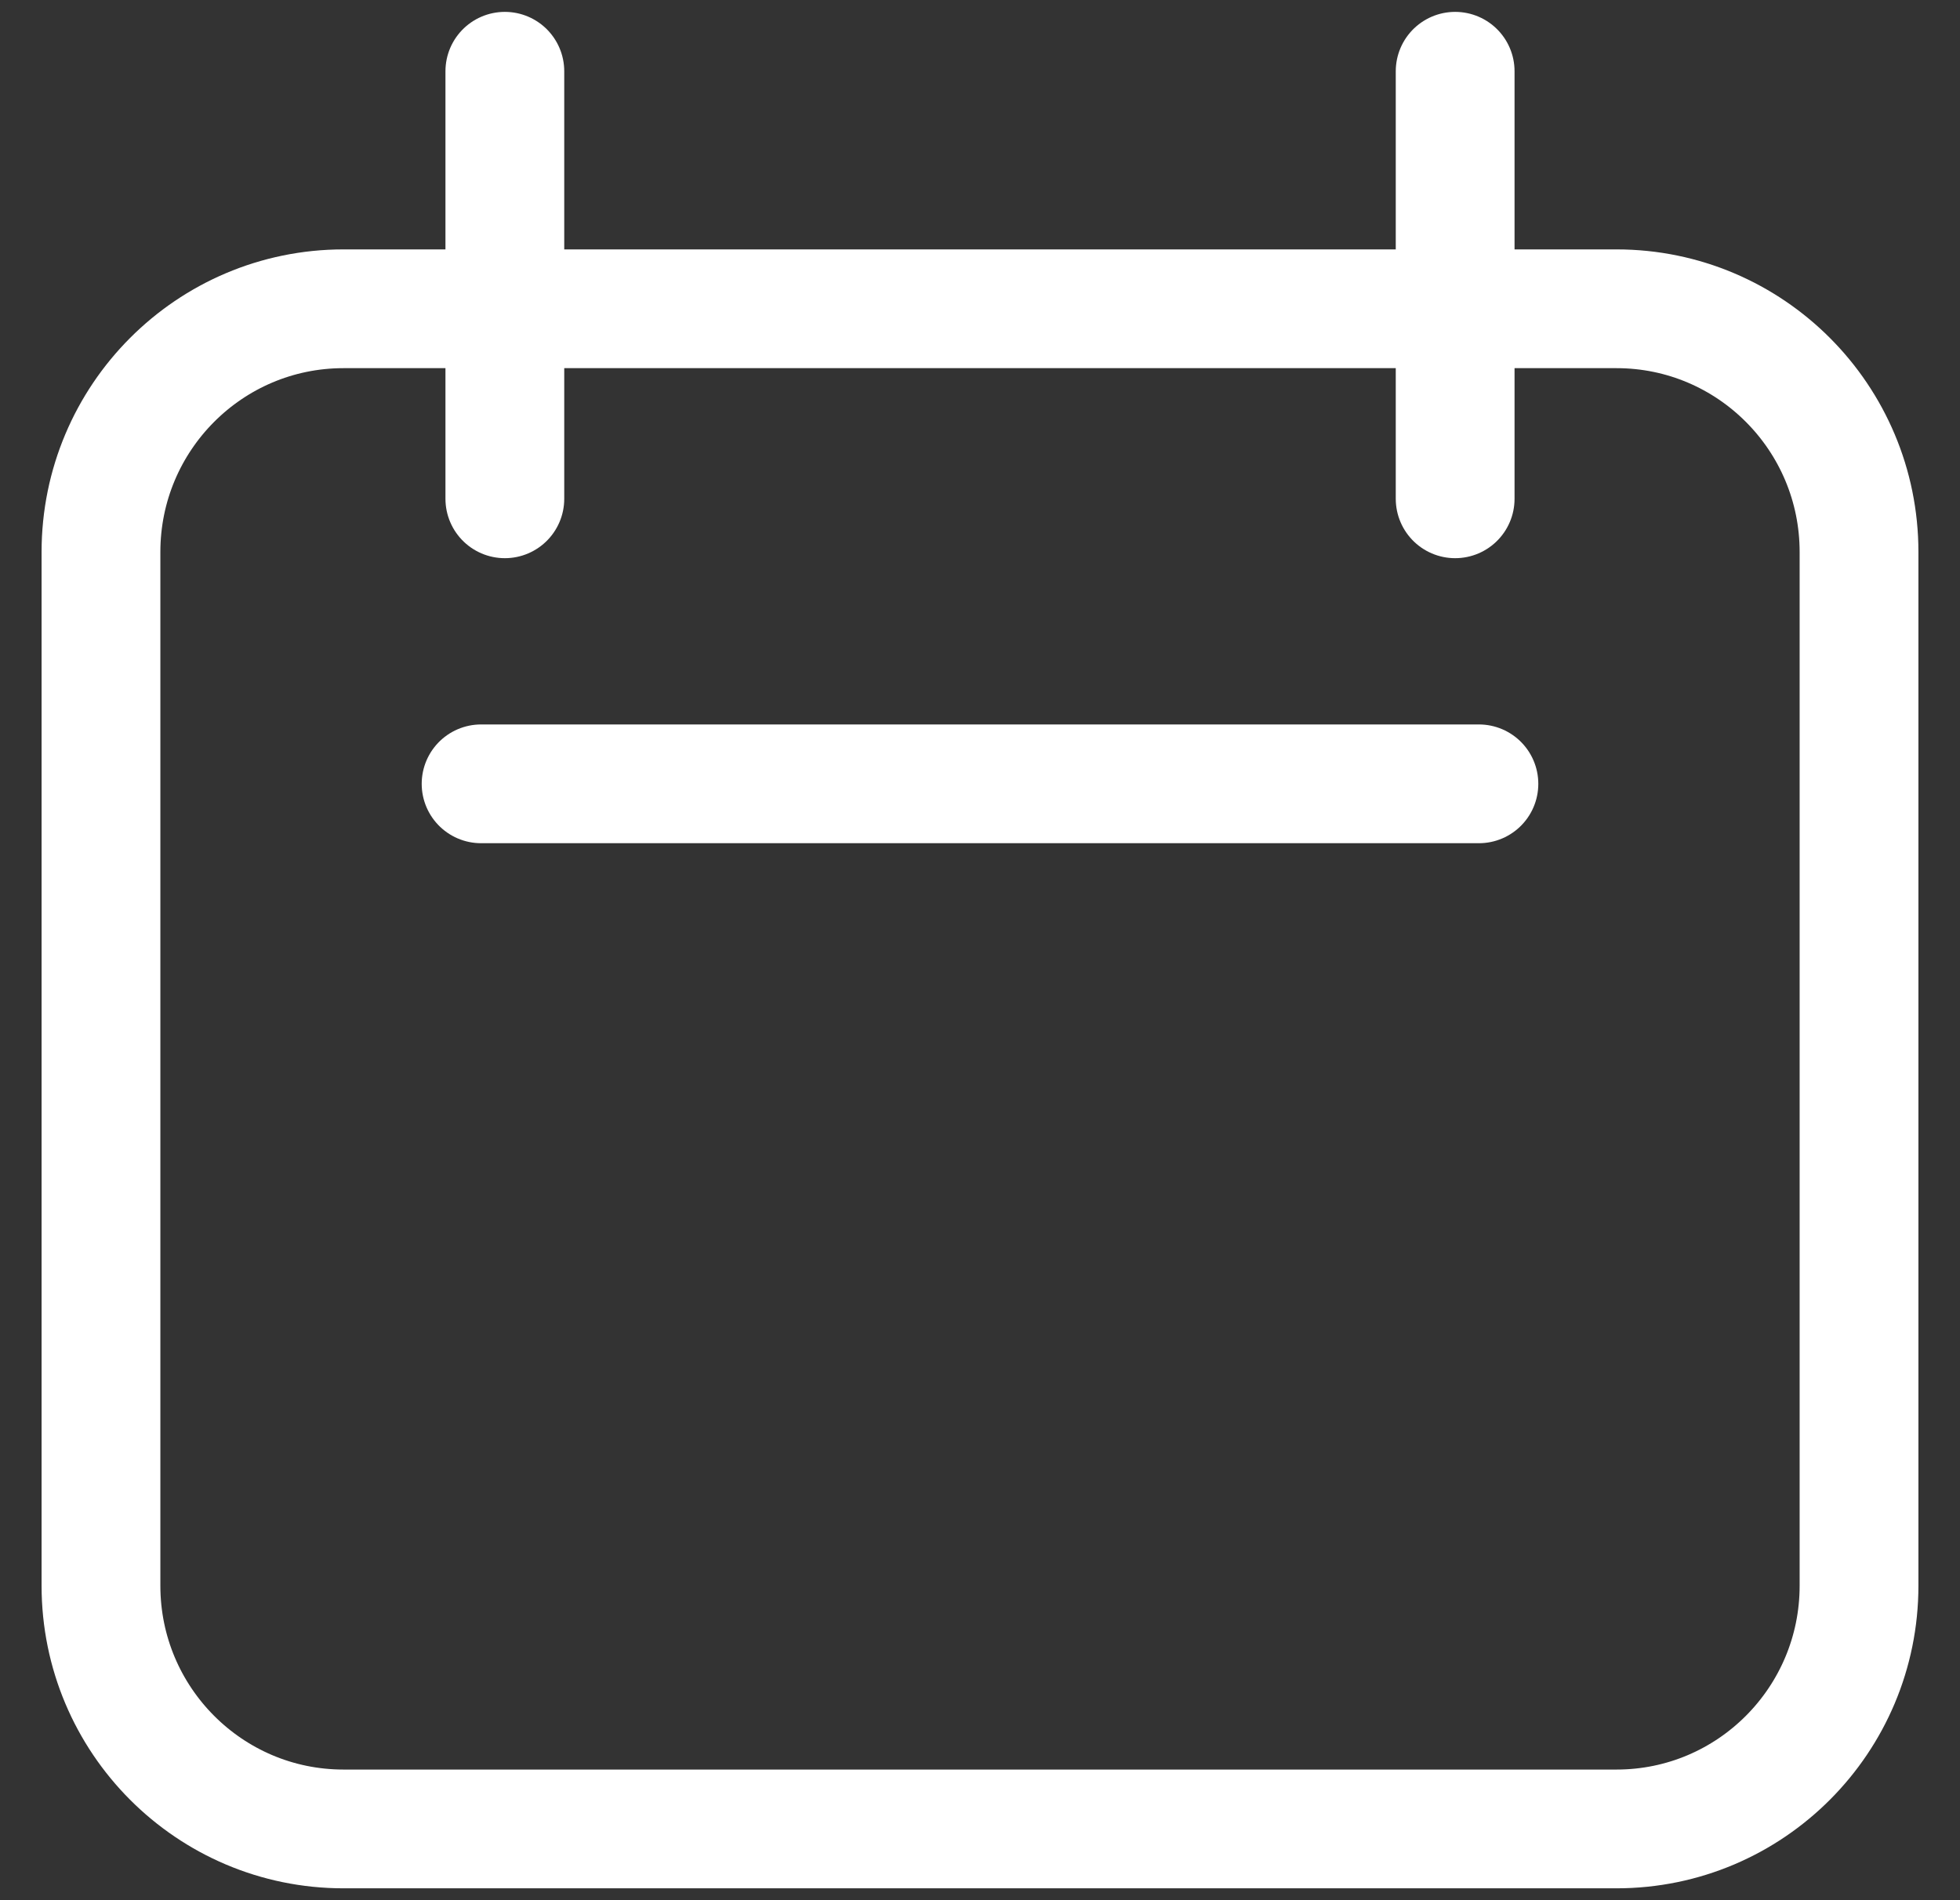 <svg width="33" height="32" viewBox="0 0 33 32" fill="none" xmlns="http://www.w3.org/2000/svg">
<rect x="0" y="0" width="33" height="32" fill="#333333" stroke="none"/>
<g clip-path="url(#clip0_124_4701)">
<path d="M1.7 9.296C1.7 7.034 3.528 5.2 5.783 5.2H27.217C29.472 5.2 31.3 7.034 31.3 9.296V26.704C31.3 28.966 29.472 30.8 27.217 30.8H5.783C3.528 30.8 1.7 28.966 1.7 26.704V9.296Z" stroke="white" stroke-width="2" stroke-linecap="round" stroke-linejoin="round"/>
<path d="M8.5 1.2V8.4" stroke="white" stroke-width="2" stroke-linecap="round" stroke-linejoin="round"/>
<path d="M24.5 1.2V8.4" stroke="white" stroke-width="2" stroke-linecap="round" stroke-linejoin="round"/>
<path d="M8.1 13.2H24.9" stroke="white" stroke-width="2" stroke-linecap="round" stroke-linejoin="round"/>
</g>
<defs>
<clipPath id="clip0_124_4701">
<rect width="32" height="32" fill="white" transform="translate(0.5)"/>
</clipPath>
</defs>
</svg>
